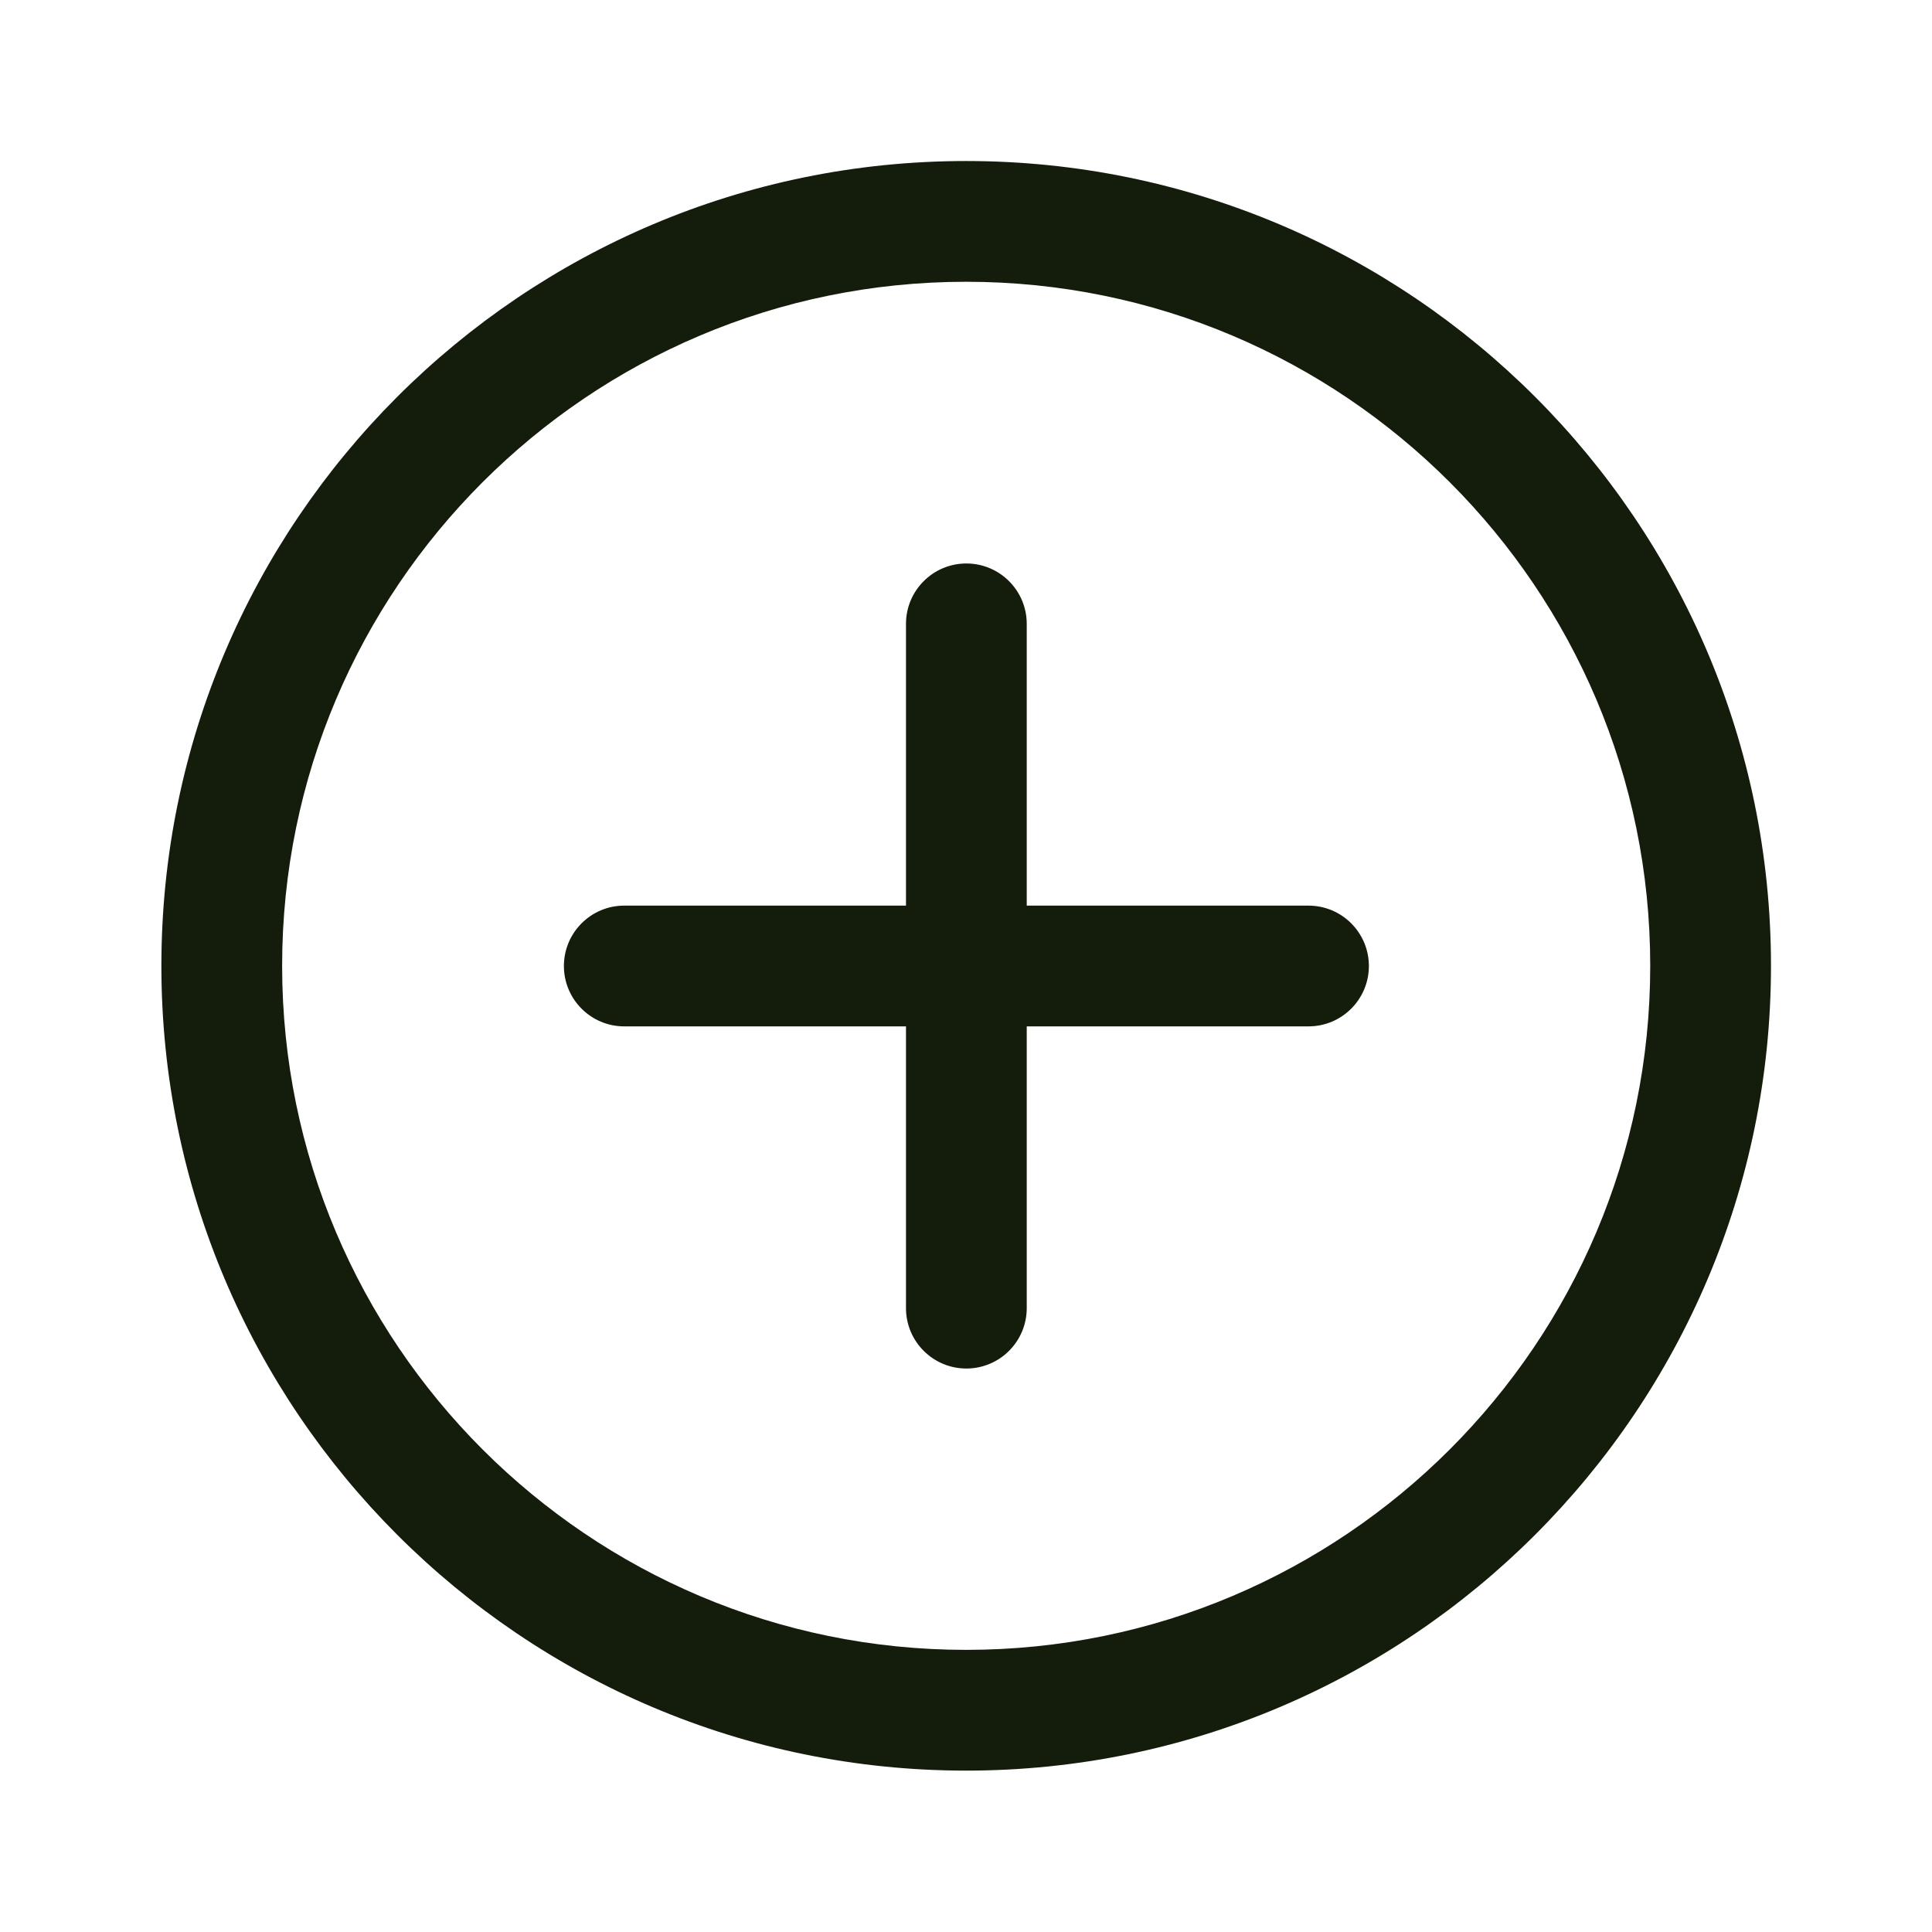 <svg width="32" height="32" viewBox="0 0 32 32" fill="none" xmlns="http://www.w3.org/2000/svg">
<path d="M16.002 2.667C23.36 2.667 29.333 8.64 29.333 15.997C29.333 23.353 23.36 29.327 16.002 29.327C8.646 29.327 2.673 23.353 2.673 15.997C2.673 8.64 8.646 2.667 16.002 2.667ZM16.002 4.667C9.749 4.667 4.673 9.744 4.673 15.997C4.673 22.251 9.749 27.327 16.002 27.327C22.256 27.327 27.333 22.251 27.333 15.997C27.333 9.744 22.256 4.667 16.002 4.667ZM15.006 15H10.339C9.788 15 9.34 15.448 9.34 16C9.34 16.552 9.788 17 10.339 17H15.006V21.667C15.006 22.219 15.454 22.667 16.006 22.667C16.558 22.667 17.006 22.219 17.006 21.667V17H21.673C22.225 17 22.673 16.552 22.673 16C22.673 15.448 22.225 15 21.673 15H17.006V10.333C17.006 9.781 16.558 9.333 16.006 9.333C15.454 9.333 15.006 9.781 15.006 10.333V15Z" fill="#141D0C"/>
</svg>
